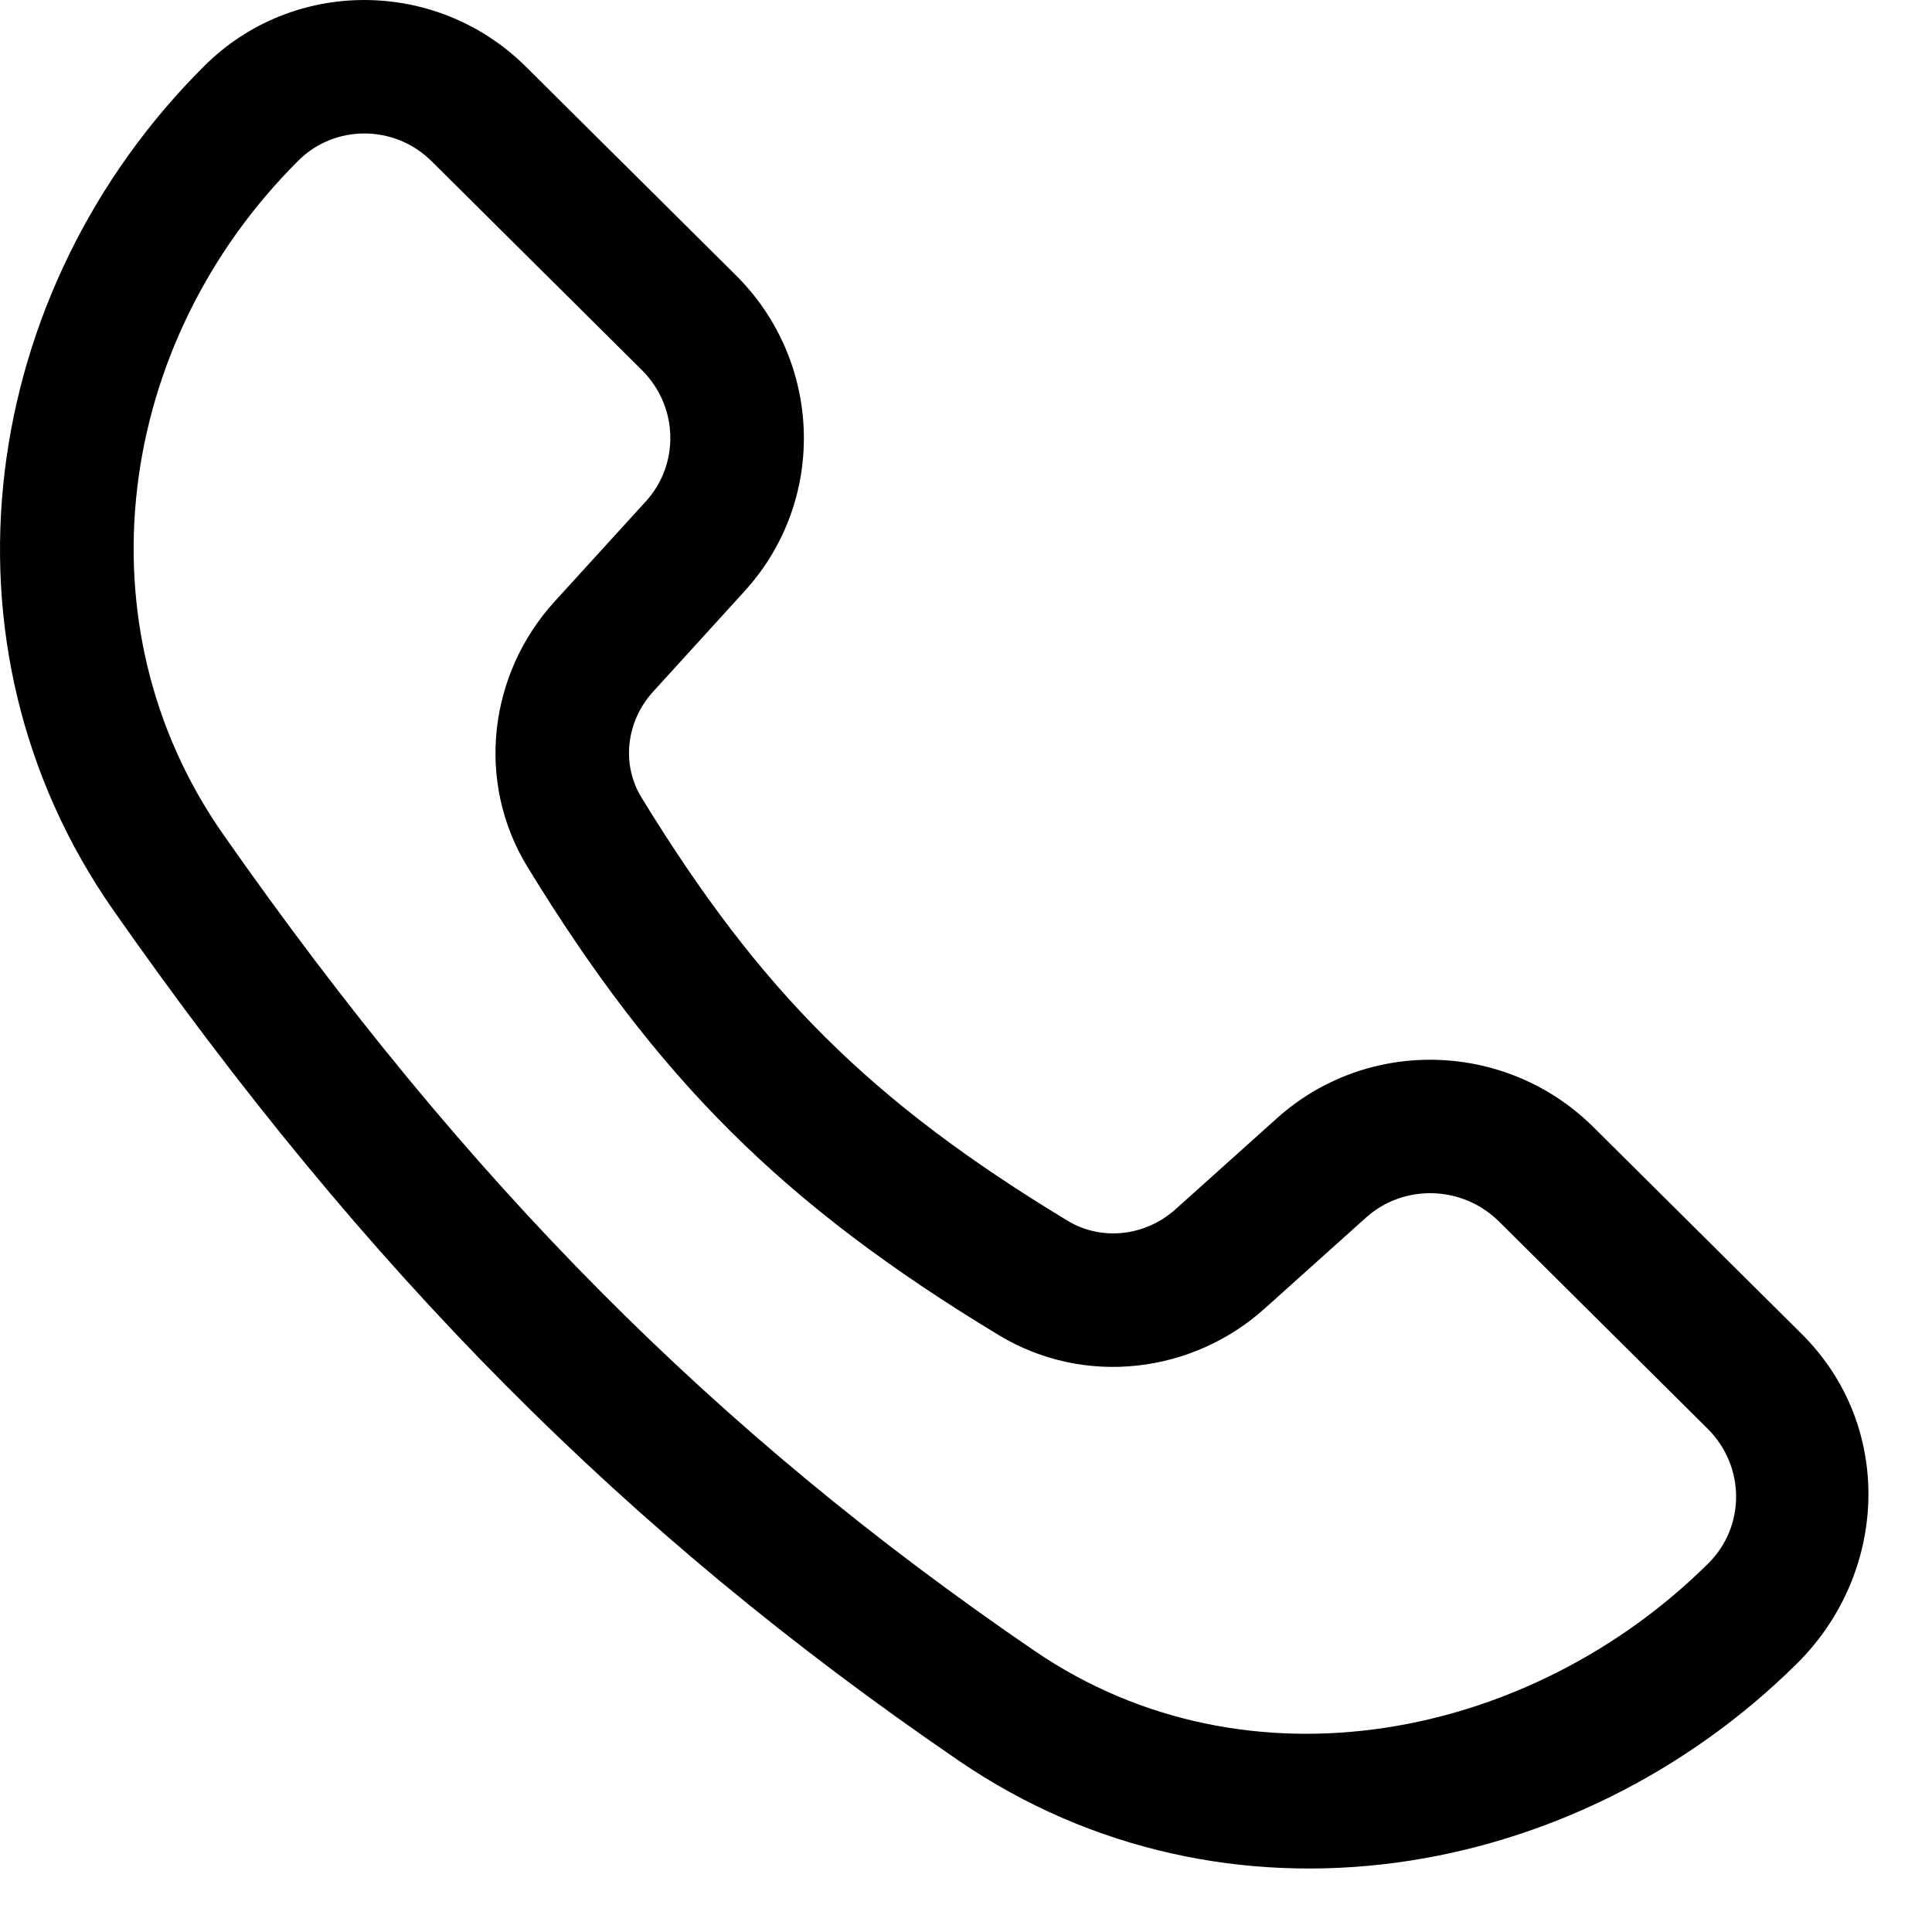 <svg width="19" height="19" viewBox="0 0 19 19" fill="none" xmlns="http://www.w3.org/2000/svg">
<path fill-rule="evenodd" clip-rule="evenodd" d="M4.244 1.585C3.878 1.222 3.292 1.225 2.938 1.576C1.129 3.373 0.76 6.155 2.194 8.204C4.591 11.629 7.035 14.09 10.171 16.233C12.277 17.672 15.061 17.103 16.802 15.373C17.164 15.013 17.167 14.422 16.793 14.05L14.744 12.015C14.381 11.654 13.804 11.642 13.434 11.974L12.438 12.868C11.729 13.506 10.668 13.641 9.822 13.13C7.696 11.844 6.462 10.608 5.188 8.527C4.672 7.683 4.81 6.624 5.452 5.918L6.353 4.929C6.684 4.564 6.673 3.998 6.312 3.639L4.244 1.585ZM2.012 0.646C2.886 -0.222 4.298 -0.211 5.17 0.654L7.238 2.708C8.09 3.555 8.135 4.921 7.324 5.812L6.424 6.801C6.153 7.099 6.112 7.521 6.308 7.842C7.473 9.744 8.556 10.83 10.502 12.007C10.829 12.204 11.26 12.162 11.561 11.892L12.557 10.998C13.451 10.195 14.819 10.239 15.67 11.084L17.719 13.119C18.632 14.026 18.568 15.469 17.675 16.357C15.5 18.516 12.056 19.111 9.43 17.316C6.151 15.075 3.596 12.497 1.118 8.956C-0.72 6.33 -0.201 2.844 2.012 0.646Z" fill="black"/>
</svg>
